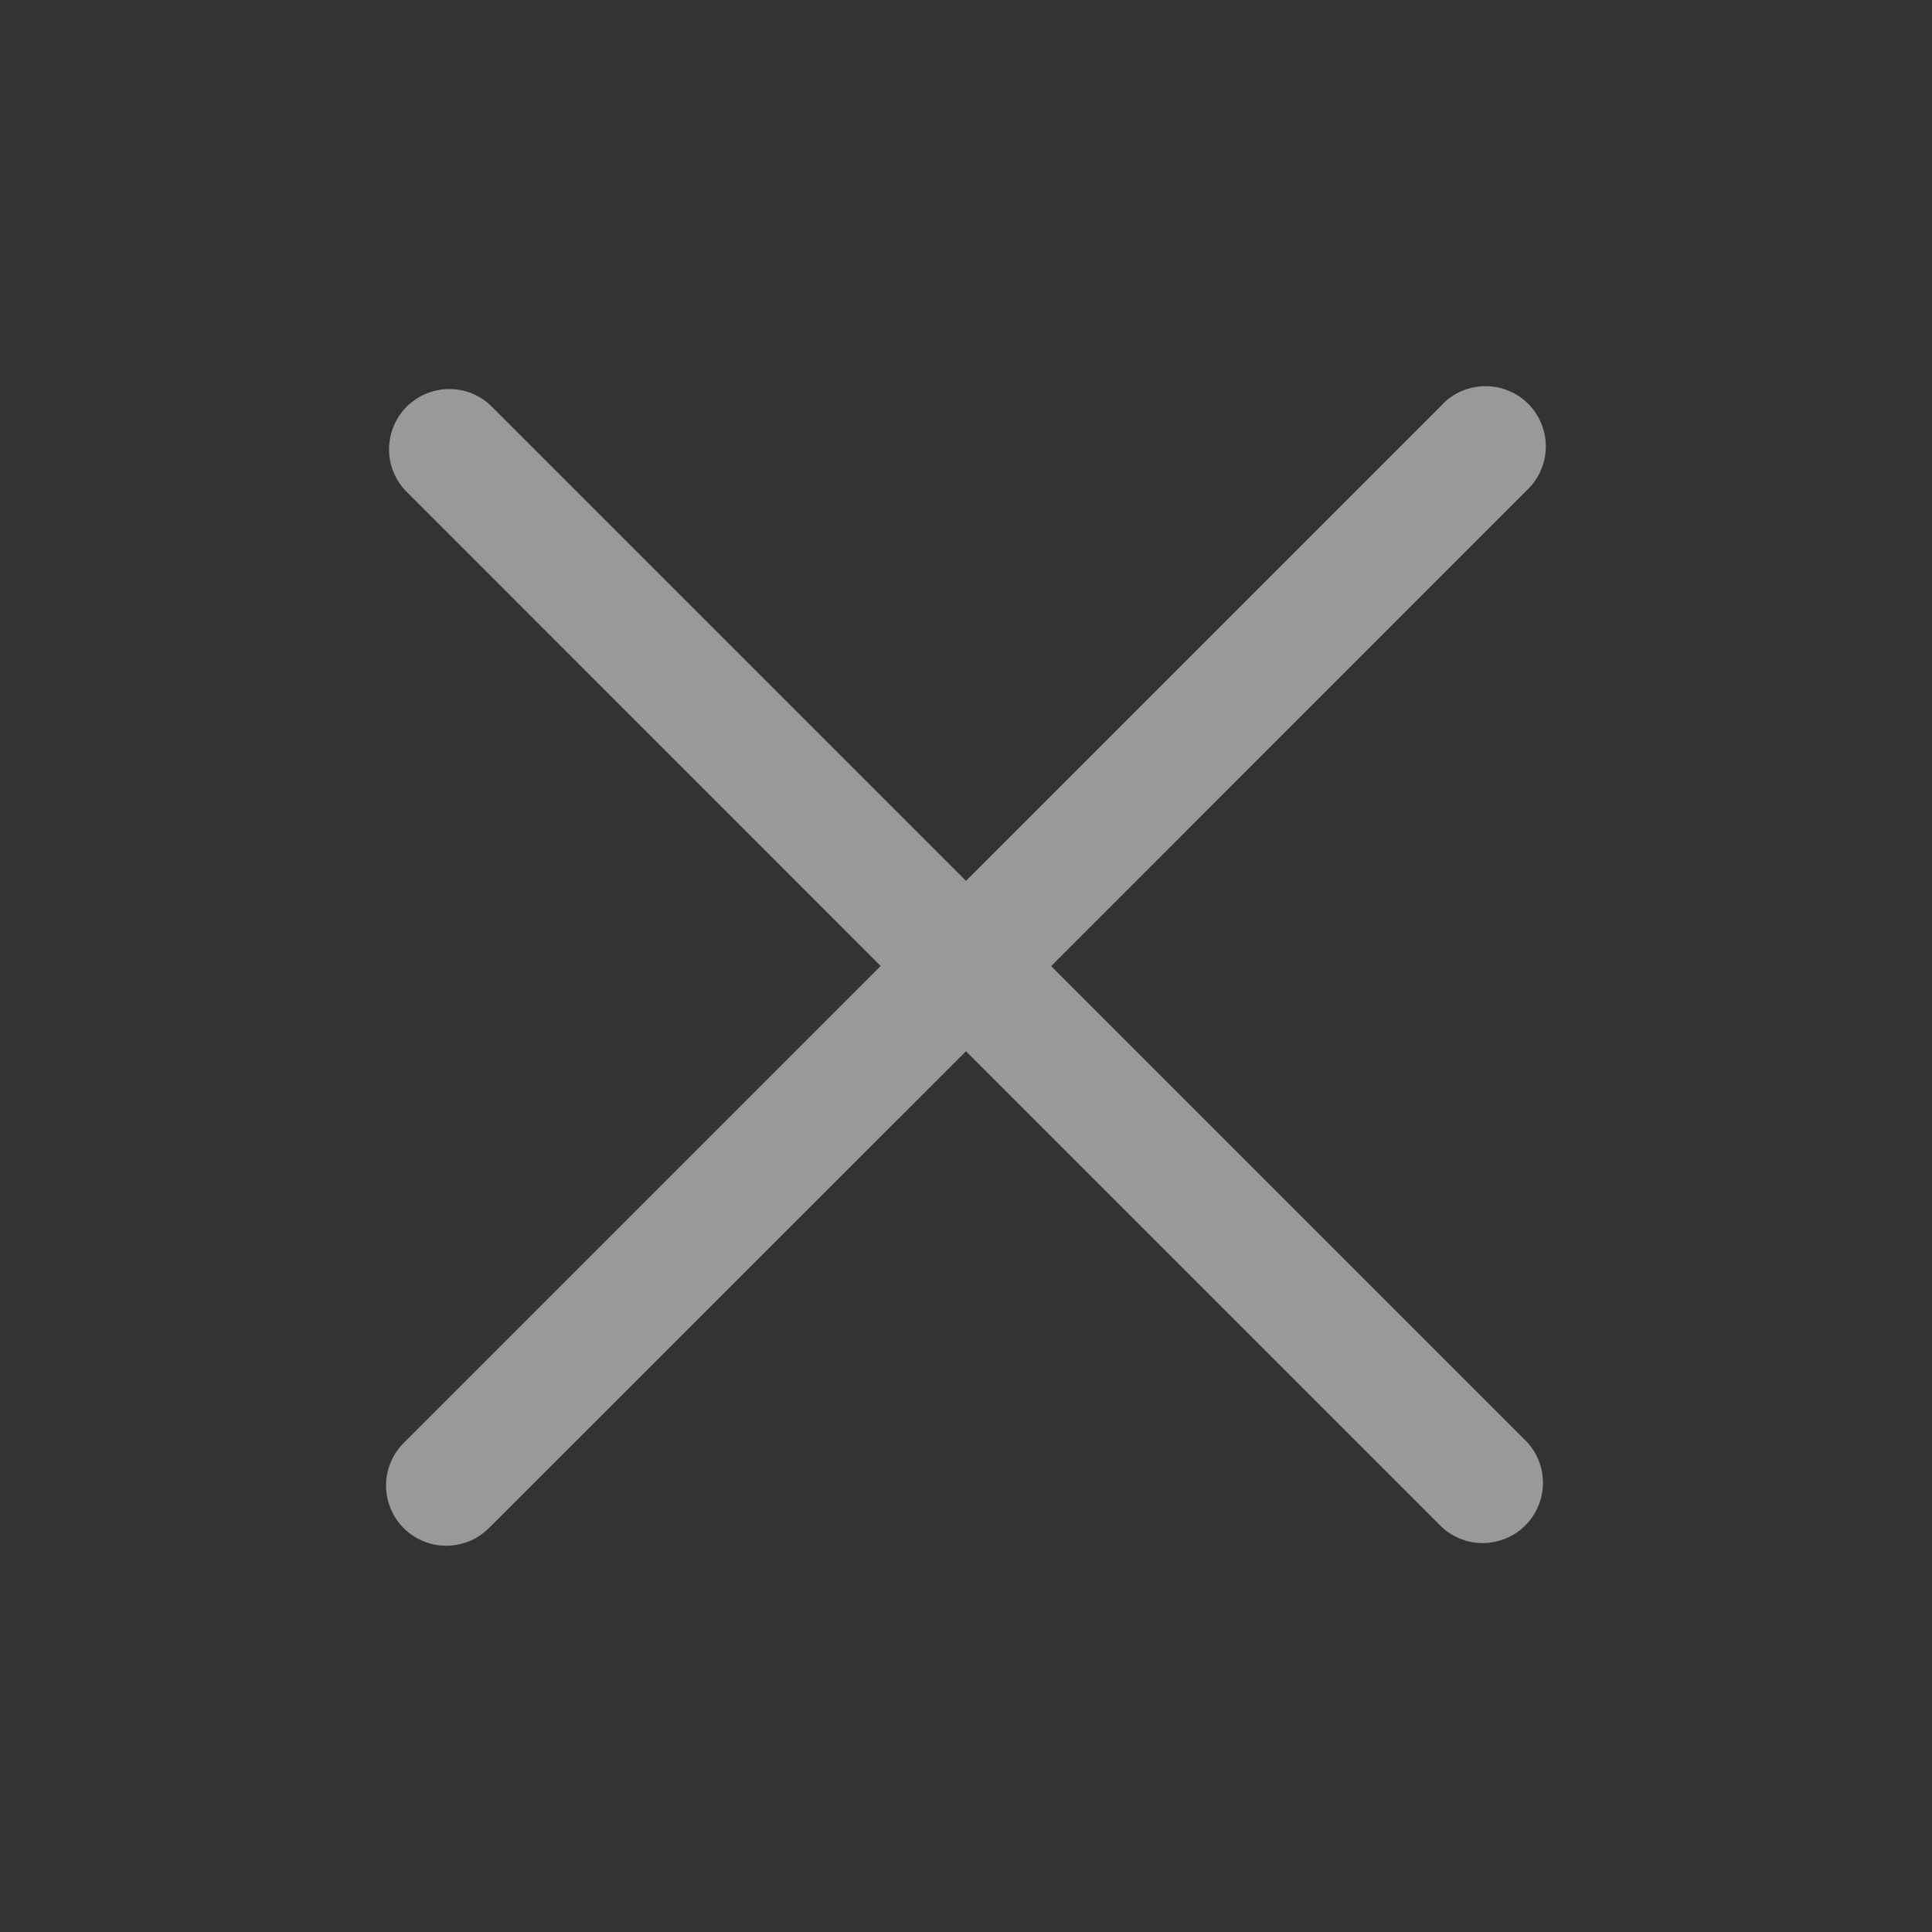 <svg width="16" height="16" viewBox="0 0 16 16" fill="none" xmlns="http://www.w3.org/2000/svg">
  <rect x="0" y="0" width="16" height="16" fill="#333333" stroke="none"/>
  <g opacity="0.5">
    <path d="M11.942 3.353L8 7.295L4.058 3.353C3.963 3.266 3.839 3.219 3.71 3.222C3.582 3.225 3.459 3.277 3.368 3.368C3.277 3.459 3.225 3.582 3.222 3.71C3.219 3.839 3.266 3.963 3.353 4.058L7.293 8L3.352 11.941C3.304 11.987 3.265 12.042 3.239 12.103C3.212 12.164 3.198 12.229 3.197 12.296C3.196 12.363 3.209 12.428 3.234 12.49C3.259 12.552 3.296 12.608 3.343 12.655C3.39 12.702 3.446 12.739 3.508 12.764C3.569 12.789 3.635 12.802 3.702 12.801C3.768 12.8 3.834 12.786 3.895 12.76C3.956 12.733 4.011 12.695 4.057 12.647L8 8.706L11.942 12.648C12.037 12.735 12.162 12.782 12.29 12.779C12.418 12.776 12.541 12.724 12.632 12.633C12.723 12.542 12.775 12.419 12.778 12.291C12.781 12.162 12.734 12.038 12.647 11.943L8.705 8.001L12.647 4.058C12.695 4.012 12.734 3.957 12.76 3.896C12.787 3.835 12.801 3.769 12.802 3.703C12.803 3.636 12.79 3.57 12.765 3.509C12.74 3.447 12.703 3.391 12.656 3.344C12.609 3.297 12.553 3.26 12.491 3.235C12.43 3.21 12.364 3.197 12.297 3.198C12.231 3.199 12.165 3.213 12.104 3.239C12.043 3.265 11.988 3.304 11.942 3.352V3.353Z" fill="white" />
  </g>
</svg>
